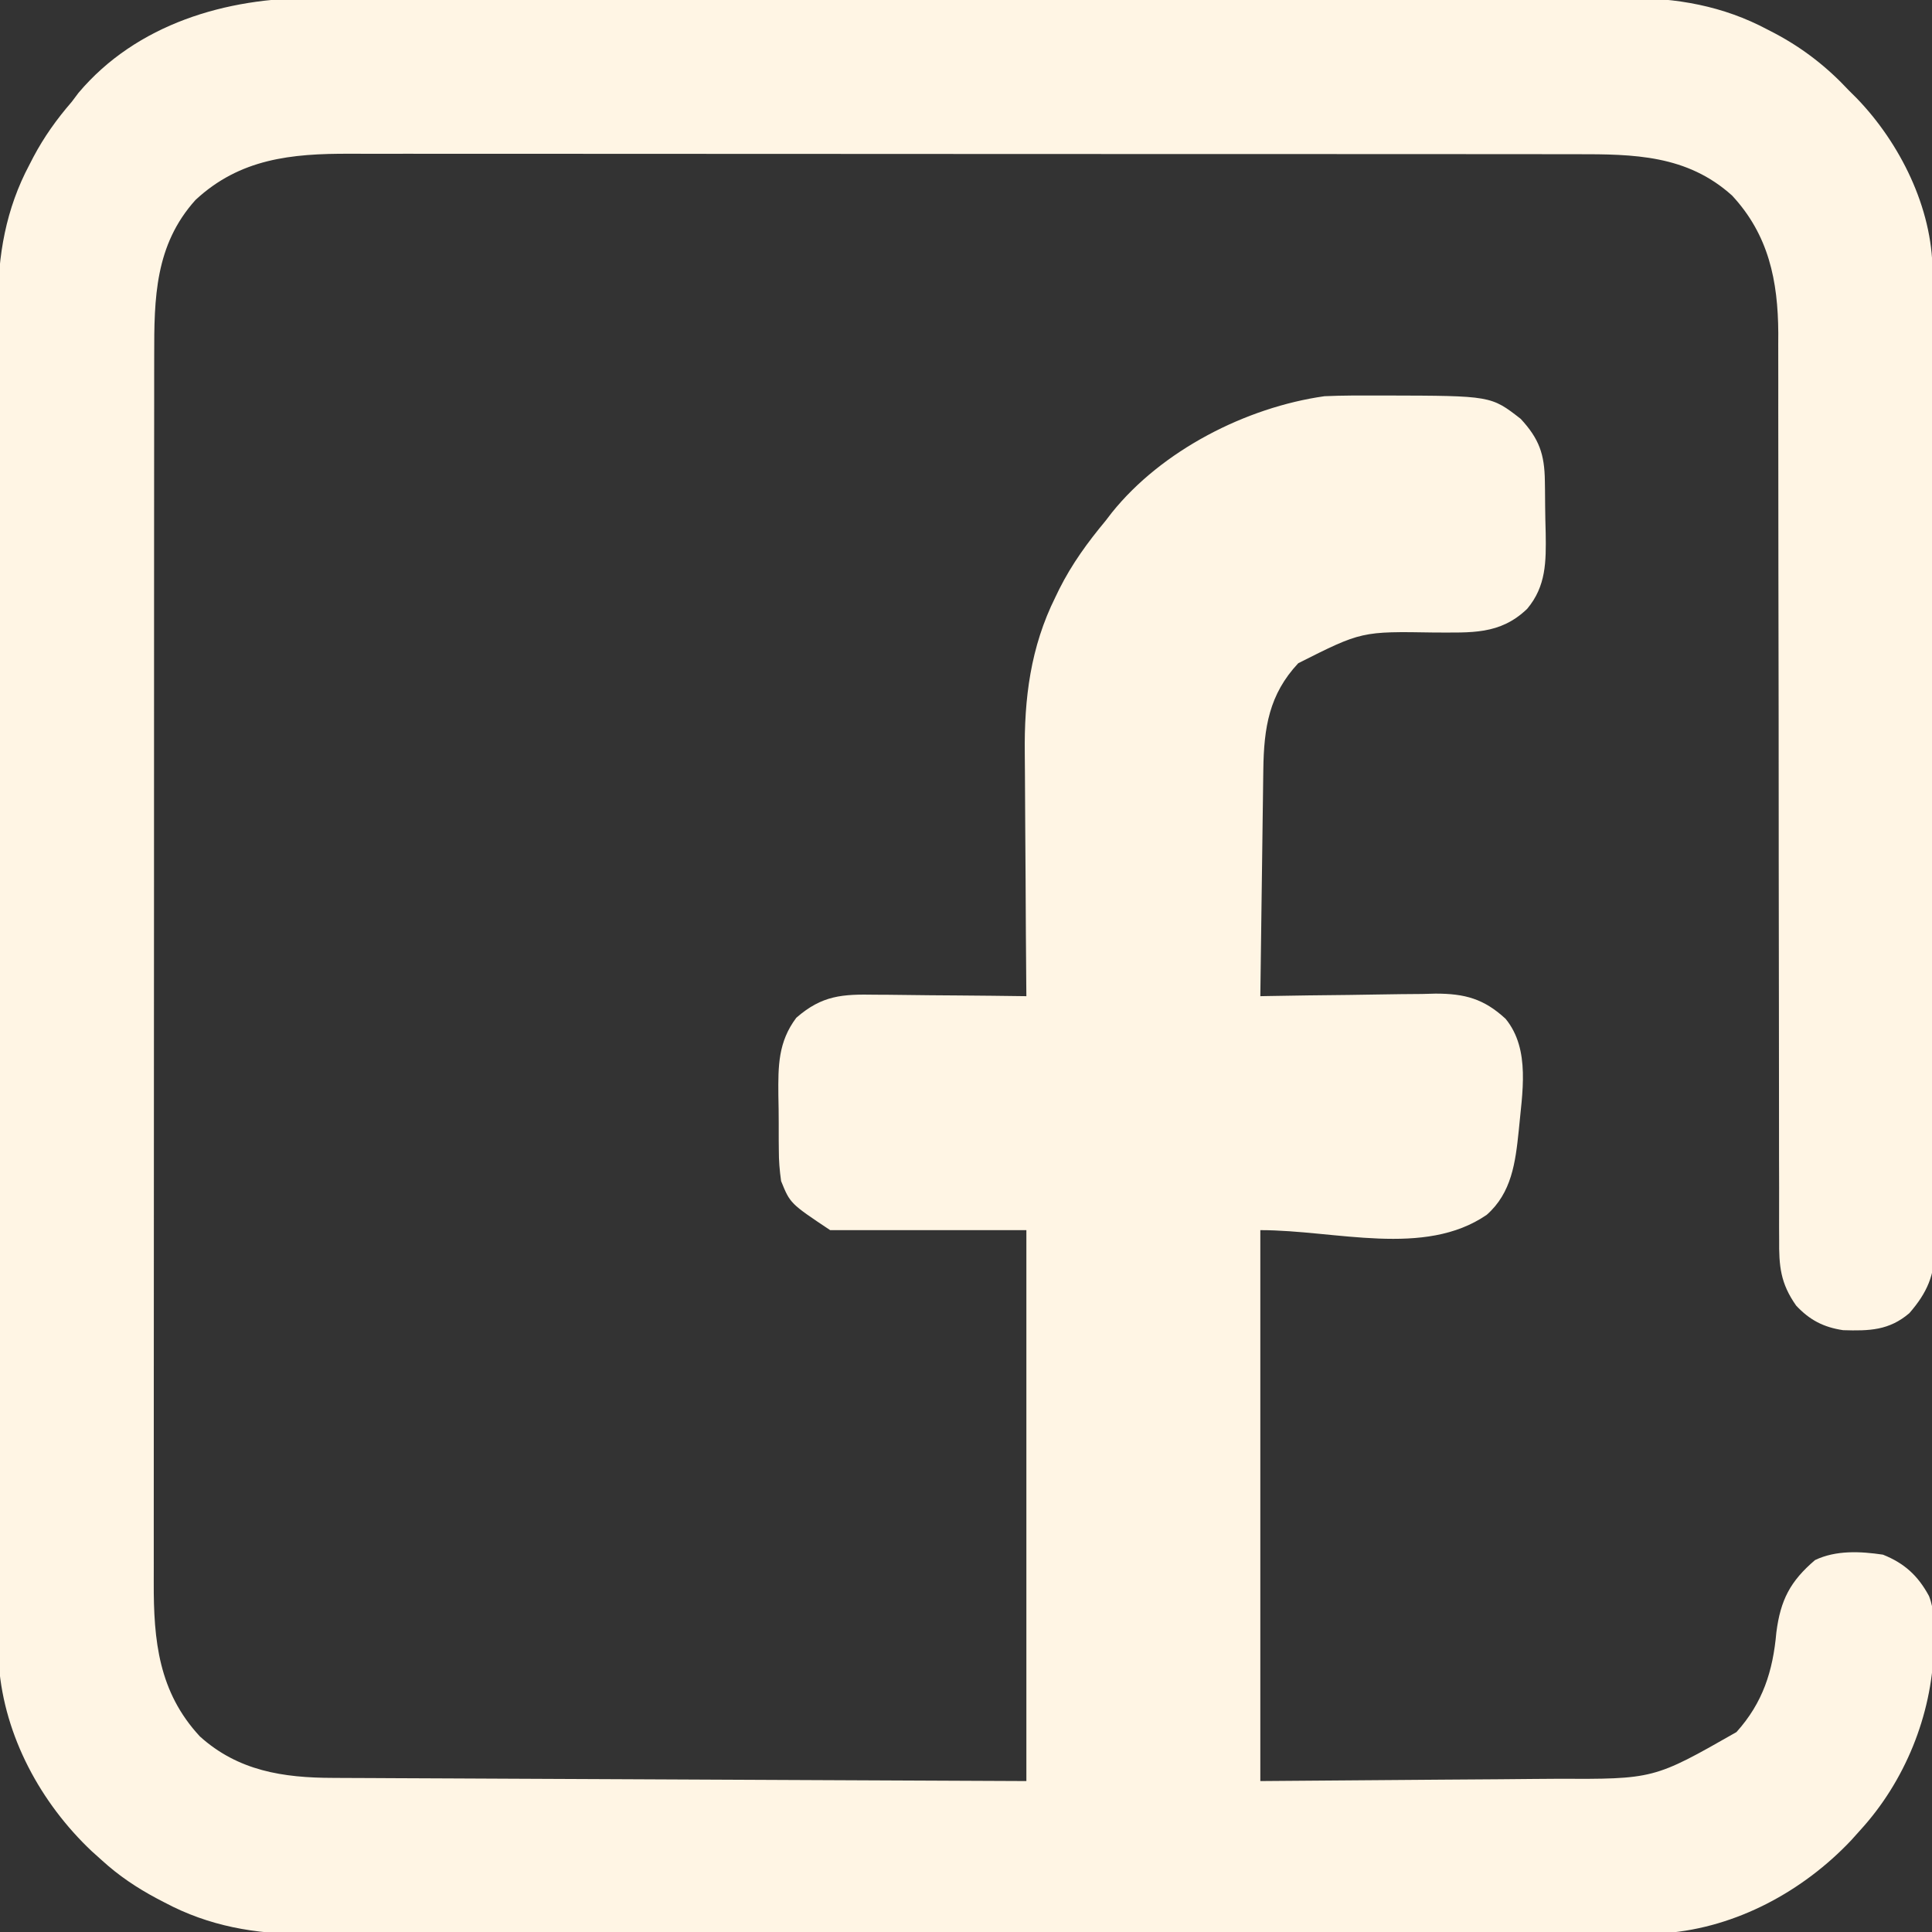 <?xml version="1.0" encoding="UTF-8"?>
<svg version="1.1" xmlns="http://www.w3.org/2000/svg" width="512" height="512">
<rect width="100%" height="100%" fill="#333333" stroke="none"/>
<path d="M0 0 C1.561 -0.005 3.123 -0.011 4.684 -0.019 C8.931 -0.035 13.178 -0.027 17.425 -0.015 C22.022 -0.006 26.62 -0.02 31.217 -0.031 C40.205 -0.049 49.194 -0.045 58.183 -0.033 C65.492 -0.024 72.801 -0.023 80.111 -0.027 C81.153 -0.028 82.196 -0.029 83.27 -0.029 C85.389 -0.03 87.508 -0.032 89.626 -0.033 C109.465 -0.044 129.303 -0.031 149.141 -0.01 C166.141 0.008 183.141 0.005 200.14 -0.014 C219.91 -0.035 239.681 -0.043 259.451 -0.031 C261.562 -0.03 263.672 -0.029 265.783 -0.027 C267.34 -0.026 267.34 -0.026 268.929 -0.025 C276.225 -0.022 283.52 -0.028 290.815 -0.037 C299.713 -0.048 308.611 -0.045 317.509 -0.024 C322.044 -0.014 326.578 -0.009 331.113 -0.023 C335.273 -0.035 339.432 -0.028 343.592 -0.007 C345.088 -0.002 346.584 -0.005 348.08 -0.014 C361.235 -0.094 373.593 2.069 385.322 8.32 C385.986 8.664 386.65 9.007 387.335 9.361 C394.819 13.334 401.173 18.301 406.947 24.508 C407.613 25.169 408.28 25.831 408.966 26.512 C420.443 38.38 429.028 55.581 429.087 72.346 C429.092 73.298 429.098 74.25 429.104 75.23 C429.105 76.268 429.106 77.306 429.107 78.375 C429.112 79.483 429.118 80.592 429.123 81.734 C429.139 85.457 429.147 89.179 429.156 92.901 C429.163 94.888 429.17 96.875 429.177 98.862 C429.211 107.545 429.232 116.228 429.251 124.911 C429.255 127.172 429.26 129.434 429.265 131.695 C429.296 145.745 429.323 159.795 429.34 173.845 C429.344 177.098 429.348 180.35 429.352 183.602 C429.353 184.41 429.354 185.218 429.355 186.051 C429.372 199.146 429.413 212.241 429.464 225.335 C429.516 238.786 429.545 252.237 429.552 265.688 C429.557 273.237 429.571 280.786 429.612 288.336 C429.646 294.765 429.66 301.193 429.647 307.622 C429.641 310.901 429.649 314.178 429.675 317.456 C429.703 321.016 429.694 324.574 429.675 328.133 C429.7 329.676 429.7 329.676 429.726 331.25 C429.632 338.472 427.69 343.046 422.947 348.508 C417.579 353.093 412.355 353.234 405.4 353.02 C400.219 352.252 396.522 350.33 392.947 346.508 C388.776 340.583 388.375 336.056 388.441 328.914 C388.435 327.859 388.429 326.804 388.423 325.717 C388.407 322.187 388.42 318.658 388.433 315.128 C388.427 312.595 388.42 310.062 388.411 307.529 C388.396 302.075 388.392 296.622 388.4 291.169 C388.41 283.271 388.397 275.374 388.377 267.477 C388.346 254.645 388.331 241.814 388.328 228.982 C388.327 227.831 388.327 227.831 388.327 226.657 C388.327 225.888 388.327 225.12 388.326 224.328 C388.323 213.447 388.317 202.566 388.305 191.685 C388.304 190.92 388.304 190.155 388.303 189.367 C388.289 176.589 388.267 163.81 388.241 151.032 C388.226 143.16 388.219 135.288 388.222 127.416 C388.224 121.376 388.217 115.335 388.206 109.295 C388.204 106.825 388.204 104.355 388.209 101.884 C388.214 98.502 388.208 95.119 388.198 91.737 C388.203 90.768 388.208 89.8 388.212 88.803 C388.137 74.898 385.661 62.762 375.966 52.328 C364.013 41.554 349.933 41.356 334.702 41.374 C333.252 41.372 331.802 41.37 330.351 41.367 C326.379 41.361 322.407 41.361 318.435 41.363 C314.146 41.363 309.857 41.357 305.568 41.352 C297.169 41.344 288.771 41.341 280.372 41.341 C273.544 41.34 266.715 41.338 259.887 41.335 C240.516 41.326 221.145 41.322 201.775 41.323 C200.209 41.323 200.209 41.323 198.612 41.323 C197.567 41.323 196.522 41.323 195.445 41.323 C178.511 41.323 161.578 41.314 144.644 41.299 C127.246 41.285 109.848 41.278 92.45 41.279 C82.687 41.279 72.923 41.277 63.16 41.266 C54.847 41.257 46.534 41.255 38.221 41.261 C33.982 41.265 29.744 41.265 25.506 41.256 C21.619 41.248 17.733 41.25 13.847 41.258 C12.447 41.26 11.048 41.258 9.648 41.252 C-5.836 41.195 -19.464 42.553 -31.233 53.488 C-42.007 65.441 -42.206 79.522 -42.187 94.753 C-42.189 96.203 -42.191 97.653 -42.194 99.103 C-42.2 103.075 -42.2 107.048 -42.199 111.02 C-42.198 115.309 -42.204 119.598 -42.209 123.887 C-42.217 132.286 -42.22 140.684 -42.22 149.082 C-42.221 155.911 -42.223 162.739 -42.226 169.568 C-42.235 188.939 -42.239 208.309 -42.239 227.68 C-42.239 229.246 -42.239 229.246 -42.239 230.843 C-42.238 232.41 -42.238 232.41 -42.238 234.01 C-42.238 250.943 -42.248 267.877 -42.262 284.811 C-42.276 302.209 -42.283 319.607 -42.282 337.005 C-42.282 346.768 -42.284 356.531 -42.295 366.295 C-42.304 374.608 -42.307 382.921 -42.3 391.234 C-42.296 395.472 -42.296 399.711 -42.305 403.949 C-42.313 407.835 -42.311 411.721 -42.303 415.608 C-42.301 417.007 -42.303 418.407 -42.309 419.807 C-42.366 435.291 -41.008 448.918 -30.073 460.688 C-19.933 469.827 -7.995 471.648 5.198 471.666 C5.989 471.671 6.78 471.676 7.594 471.681 C10.223 471.696 12.851 471.705 15.48 471.713 C17.373 471.723 19.266 471.733 21.158 471.743 C26.282 471.77 31.405 471.791 36.528 471.811 C41.888 471.833 47.248 471.861 52.608 471.887 C62.751 471.937 72.894 471.982 83.036 472.025 C96.747 472.084 110.458 472.15 124.169 472.216 C145.761 472.32 167.354 472.413 188.947 472.508 C188.947 424.328 188.947 376.148 188.947 326.508 C171.787 326.508 154.627 326.508 136.947 326.508 C126.353 319.445 126.353 319.445 123.947 313.508 C123.547 310.627 123.338 308.137 123.345 305.266 C123.337 304.498 123.328 303.73 123.319 302.939 C123.308 301.324 123.307 299.709 123.315 298.093 C123.322 295.645 123.275 293.202 123.224 290.754 C123.159 283.029 123.148 276.649 127.973 270.23 C134.816 264.26 140.158 263.951 149.005 264.117 C150.15 264.123 151.294 264.129 152.473 264.134 C156.11 264.157 159.747 264.207 163.384 264.258 C165.858 264.278 168.331 264.296 170.804 264.313 C176.852 264.357 182.899 264.423 188.947 264.508 C188.938 263.529 188.929 262.549 188.92 261.541 C188.838 252.245 188.779 242.949 188.74 233.654 C188.719 228.876 188.691 224.099 188.645 219.322 C188.601 214.699 188.578 210.076 188.567 205.453 C188.56 203.702 188.546 201.951 188.524 200.2 C188.349 185.61 190.033 172.03 196.634 158.758 C196.974 158.057 197.313 157.356 197.663 156.633 C201.008 149.968 205.174 144.242 209.947 138.508 C210.486 137.807 211.024 137.105 211.58 136.383 C224.828 119.873 247.141 108.451 267.947 105.508 C272.757 105.289 277.57 105.313 282.384 105.32 C283.394 105.321 283.394 105.321 284.425 105.322 C312.081 105.39 312.081 105.39 319.947 111.508 C324.842 116.8 326.266 120.884 326.353 128.02 C326.364 128.747 326.376 129.475 326.388 130.225 C326.406 131.764 326.42 133.303 326.427 134.842 C326.447 137.171 326.509 139.497 326.572 141.826 C326.681 149.306 326.713 155.833 321.668 161.849 C314.424 168.829 306.69 168.107 297.134 168.133 C277.772 167.812 277.772 167.812 261.001 176.266 C253.269 184.516 251.888 193.354 251.741 204.453 C251.732 205.108 251.722 205.762 251.711 206.436 C251.68 208.573 251.655 210.711 251.63 212.848 C251.61 214.34 251.589 215.832 251.567 217.324 C251.512 221.232 251.463 225.14 251.415 229.047 C251.364 233.043 251.309 237.038 251.253 241.033 C251.146 248.858 251.045 256.683 250.947 264.508 C251.969 264.488 251.969 264.488 253.012 264.468 C260.134 264.334 267.255 264.244 274.378 264.178 C277.034 264.152 279.687 264.107 282.342 264.055 C286.168 263.982 289.992 263.948 293.818 263.922 C295.586 263.876 295.586 263.876 297.389 263.828 C305.119 263.825 310.196 265.182 315.947 270.508 C322.63 278.652 320.306 290.352 319.427 300.171 C318.556 308.547 317.559 316.618 310.947 322.445 C294.428 333.802 270.993 326.508 250.947 326.508 C250.947 374.688 250.947 422.868 250.947 472.508 C266.869 472.384 282.792 472.26 299.197 472.133 C304.204 472.099 309.211 472.065 314.37 472.03 C318.901 471.99 318.901 471.99 323.433 471.947 C325.434 471.93 327.435 471.916 329.436 471.905 C355.237 472.007 355.237 472.007 377.126 459.527 C384.104 451.786 386.794 443.386 387.697 433.133 C388.797 424.512 391.383 419.552 397.947 413.945 C403.512 411.286 409.99 411.625 415.947 412.508 C421.633 414.781 425.228 418.056 428.157 423.48 C429.628 427.257 429.536 431.002 429.447 435.008 C429.433 435.889 429.42 436.769 429.406 437.677 C428.862 455.109 421.757 472.59 409.947 485.508 C409.146 486.4 408.346 487.292 407.521 488.211 C394.788 501.699 377.096 511.317 358.377 512.789 C354.333 512.896 350.299 512.913 346.254 512.896 C344.695 512.9 343.137 512.905 341.578 512.912 C337.324 512.926 333.07 512.922 328.817 512.915 C324.217 512.91 319.618 512.923 315.019 512.933 C306.02 512.95 297.021 512.951 288.021 512.946 C280.703 512.942 273.385 512.943 266.068 512.948 C265.024 512.949 263.981 512.95 262.907 512.951 C260.787 512.952 258.668 512.954 256.548 512.955 C236.69 512.969 216.832 512.963 196.973 512.952 C178.826 512.942 160.679 512.955 142.532 512.979 C123.876 513.003 105.22 513.013 86.565 513.006 C76.1 513.003 65.635 513.005 55.17 513.023 C46.261 513.037 37.352 513.038 28.443 513.02 C23.902 513.012 19.362 513.01 14.821 513.025 C10.656 513.039 6.49 513.034 2.324 513.015 C0.827 513.011 -0.671 513.014 -2.169 513.025 C-15.331 513.11 -27.695 510.954 -39.428 504.695 C-40.097 504.348 -40.765 504 -41.454 503.642 C-46.805 500.788 -51.568 497.609 -56.053 493.508 C-56.945 492.707 -57.837 491.907 -58.756 491.082 C-72.245 478.349 -81.862 460.657 -83.334 441.938 C-83.441 437.894 -83.459 433.86 -83.441 429.815 C-83.445 428.257 -83.451 426.698 -83.457 425.139 C-83.472 420.885 -83.467 416.632 -83.46 412.378 C-83.455 407.778 -83.468 403.179 -83.478 398.58 C-83.495 389.581 -83.496 380.582 -83.491 371.583 C-83.487 364.265 -83.488 356.947 -83.494 349.629 C-83.494 348.586 -83.495 347.542 -83.496 346.468 C-83.497 344.348 -83.499 342.229 -83.5 340.109 C-83.514 320.251 -83.509 300.393 -83.497 280.534 C-83.487 262.387 -83.5 244.24 -83.524 226.093 C-83.549 207.437 -83.558 188.782 -83.552 170.126 C-83.548 159.661 -83.55 149.196 -83.568 138.731 C-83.583 129.822 -83.583 120.913 -83.566 112.004 C-83.557 107.463 -83.555 102.923 -83.57 98.382 C-83.584 94.217 -83.579 90.051 -83.56 85.886 C-83.556 84.388 -83.559 82.89 -83.57 81.392 C-83.656 68.227 -81.495 55.87 -75.241 44.133 C-74.727 43.137 -74.727 43.137 -74.203 42.12 C-71.369 36.775 -68.013 32.081 -64.053 27.508 C-63.456 26.715 -62.86 25.922 -62.245 25.106 C-46.852 6.86 -23.04 -0.151 0 0 Z " fill="#FFF5E4" transform="translate(83.053,-0.508)"/>
</svg>

